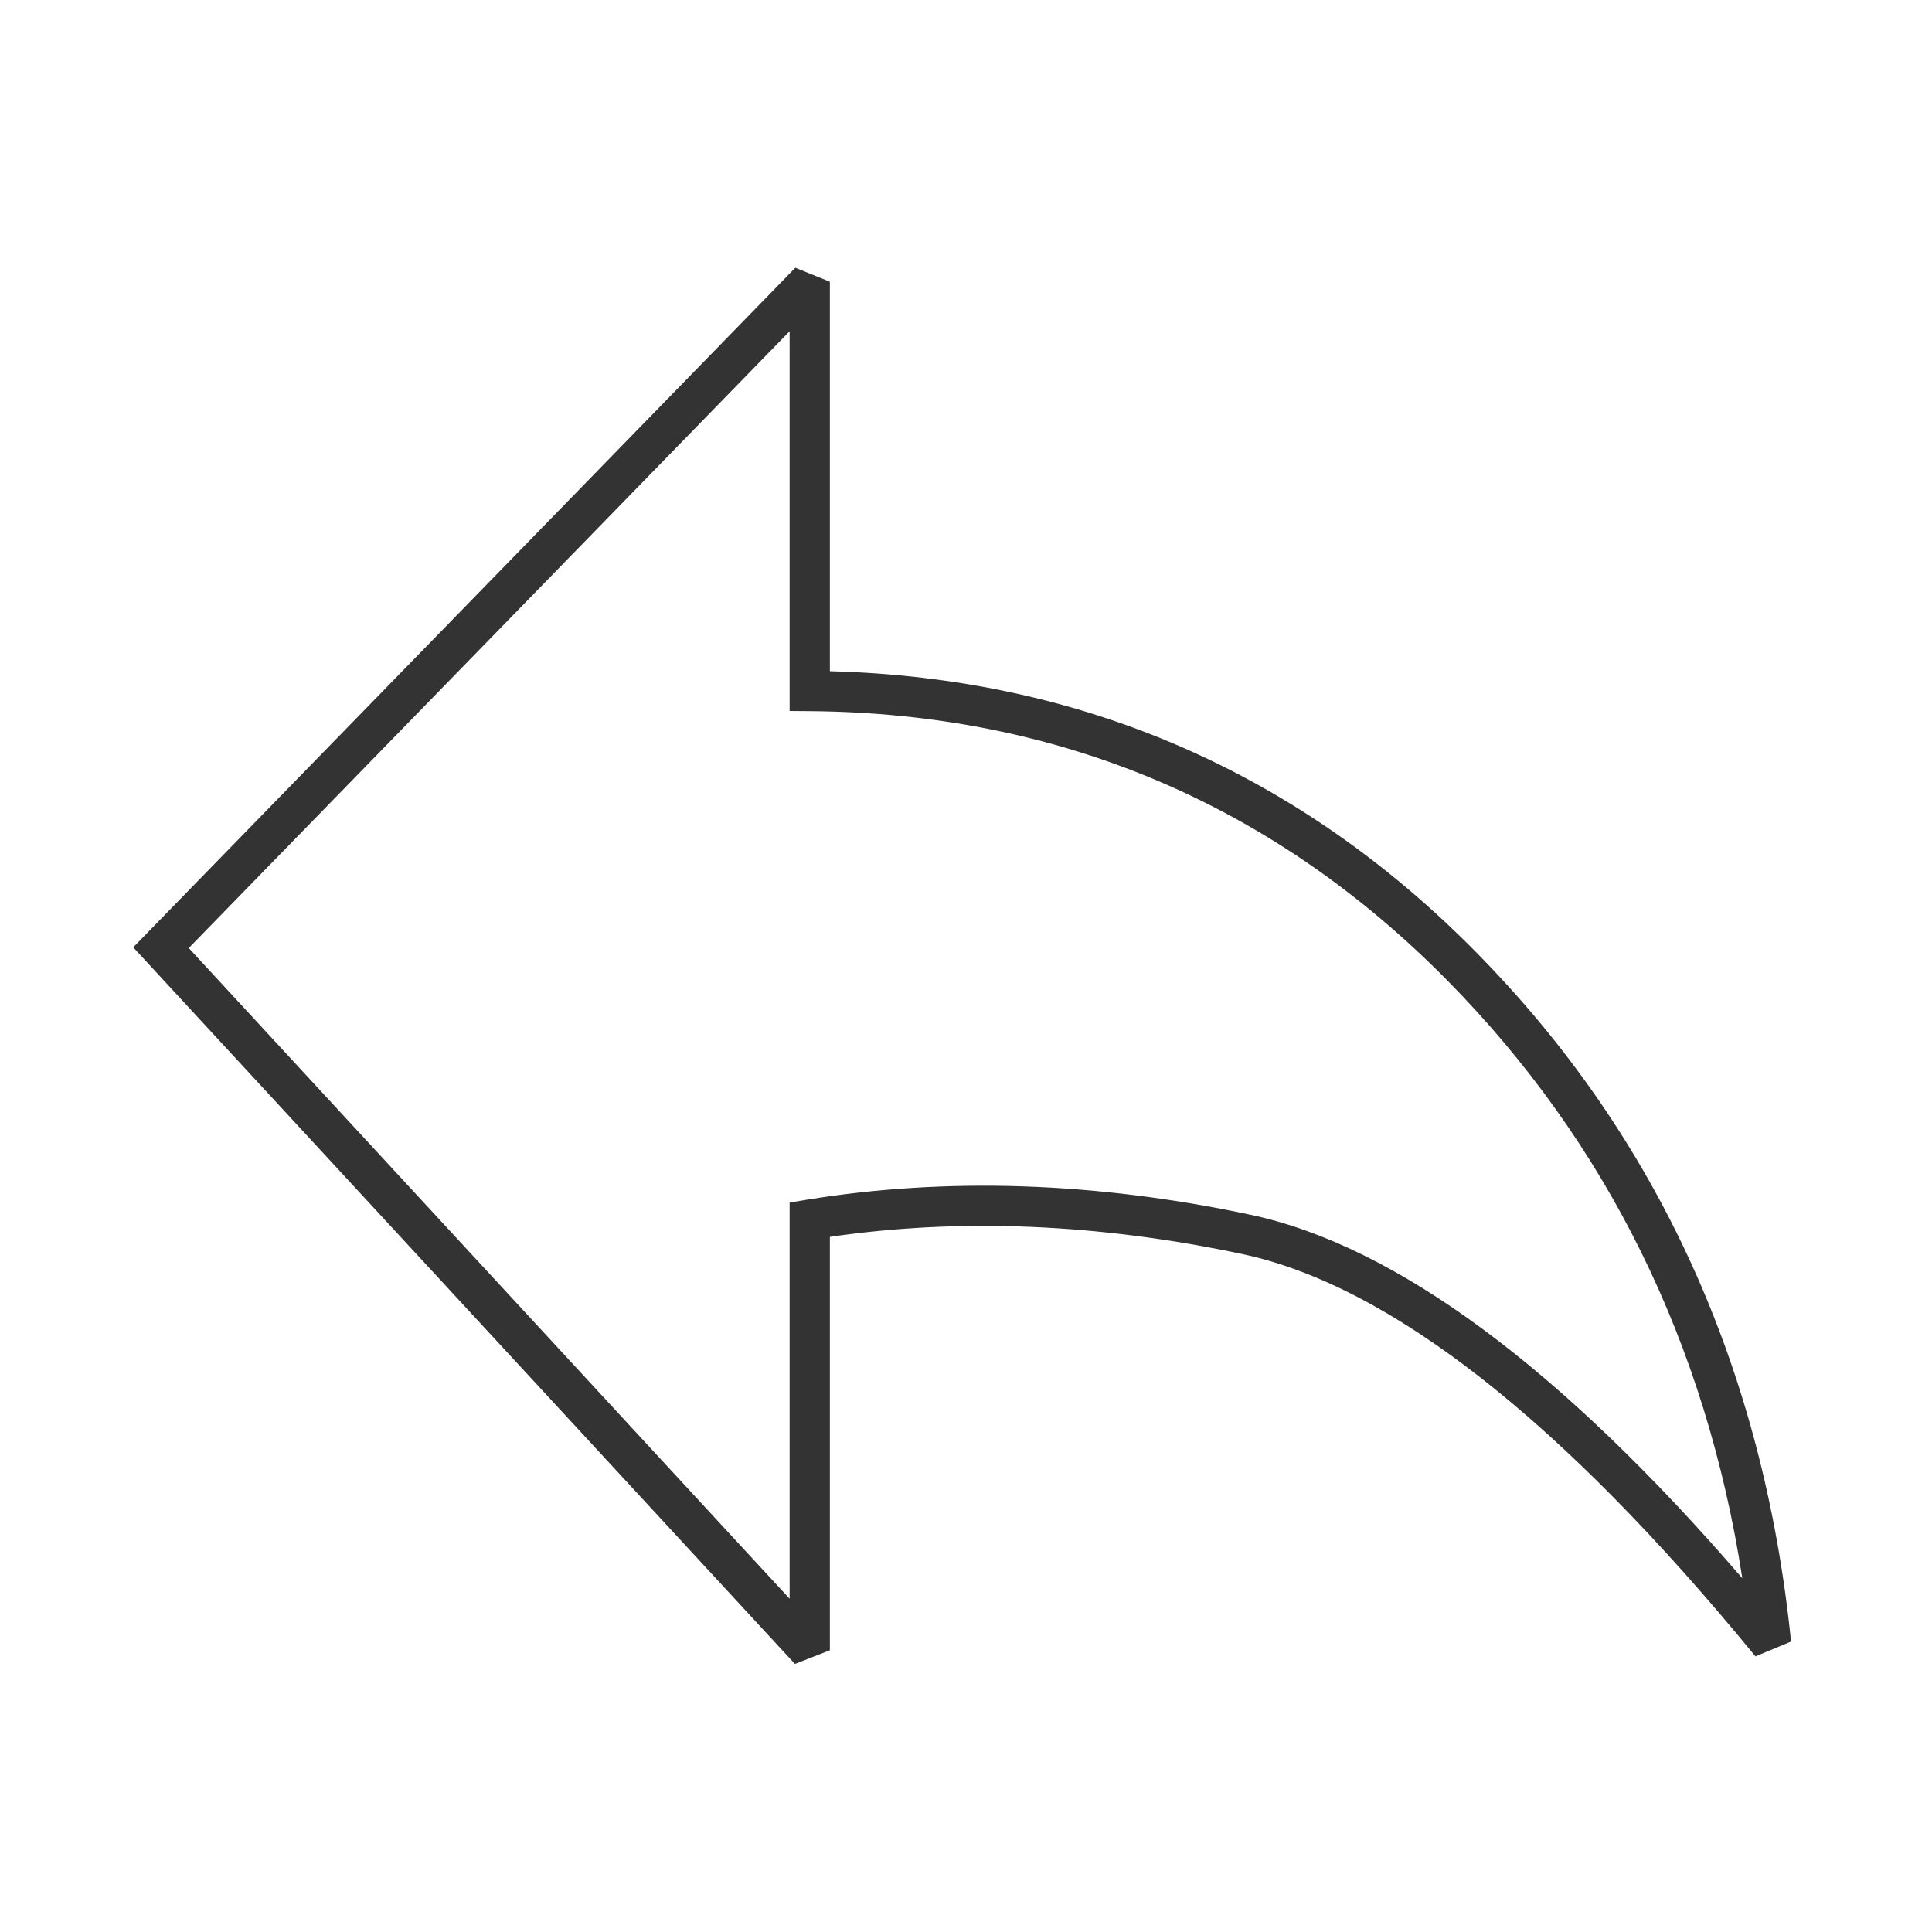 <?xml version="1.0" encoding="iso-8859-1"?>
<svg version="1.1" id="&#x56FE;&#x5C42;_1" xmlns="http://www.w3.org/2000/svg" xmlns:xlink="http://www.w3.org/1999/xlink" x="0px"
	 y="0px" viewBox="0 0 24 24" style="enable-background:new 0 0 24 24;" xml:space="preserve">
<path style="fill:#333333;" d="M9.875,20.67l-8.22-8.902L9.88,3.326L10.309,3.5v4.838c3.123,0.082,5.821,1.254,8.023,3.486
	c2.254,2.283,3.571,5.166,3.917,8.568l-0.442,0.184c-2.397-2.927-4.543-4.608-6.376-4.998c-1.785-0.378-3.506-0.45-5.122-0.213V20.5
	L9.875,20.67z M2.345,11.777l7.464,8.083v-4.921l0.209-0.035c1.738-0.283,3.594-0.223,5.516,0.186c1.802,0.383,3.855,1.9,6.11,4.516
	c-0.452-2.923-1.684-5.419-3.668-7.43c-2.165-2.193-4.829-3.318-7.919-3.342L9.809,8.832V4.115L2.345,11.777z"/>
</svg>







